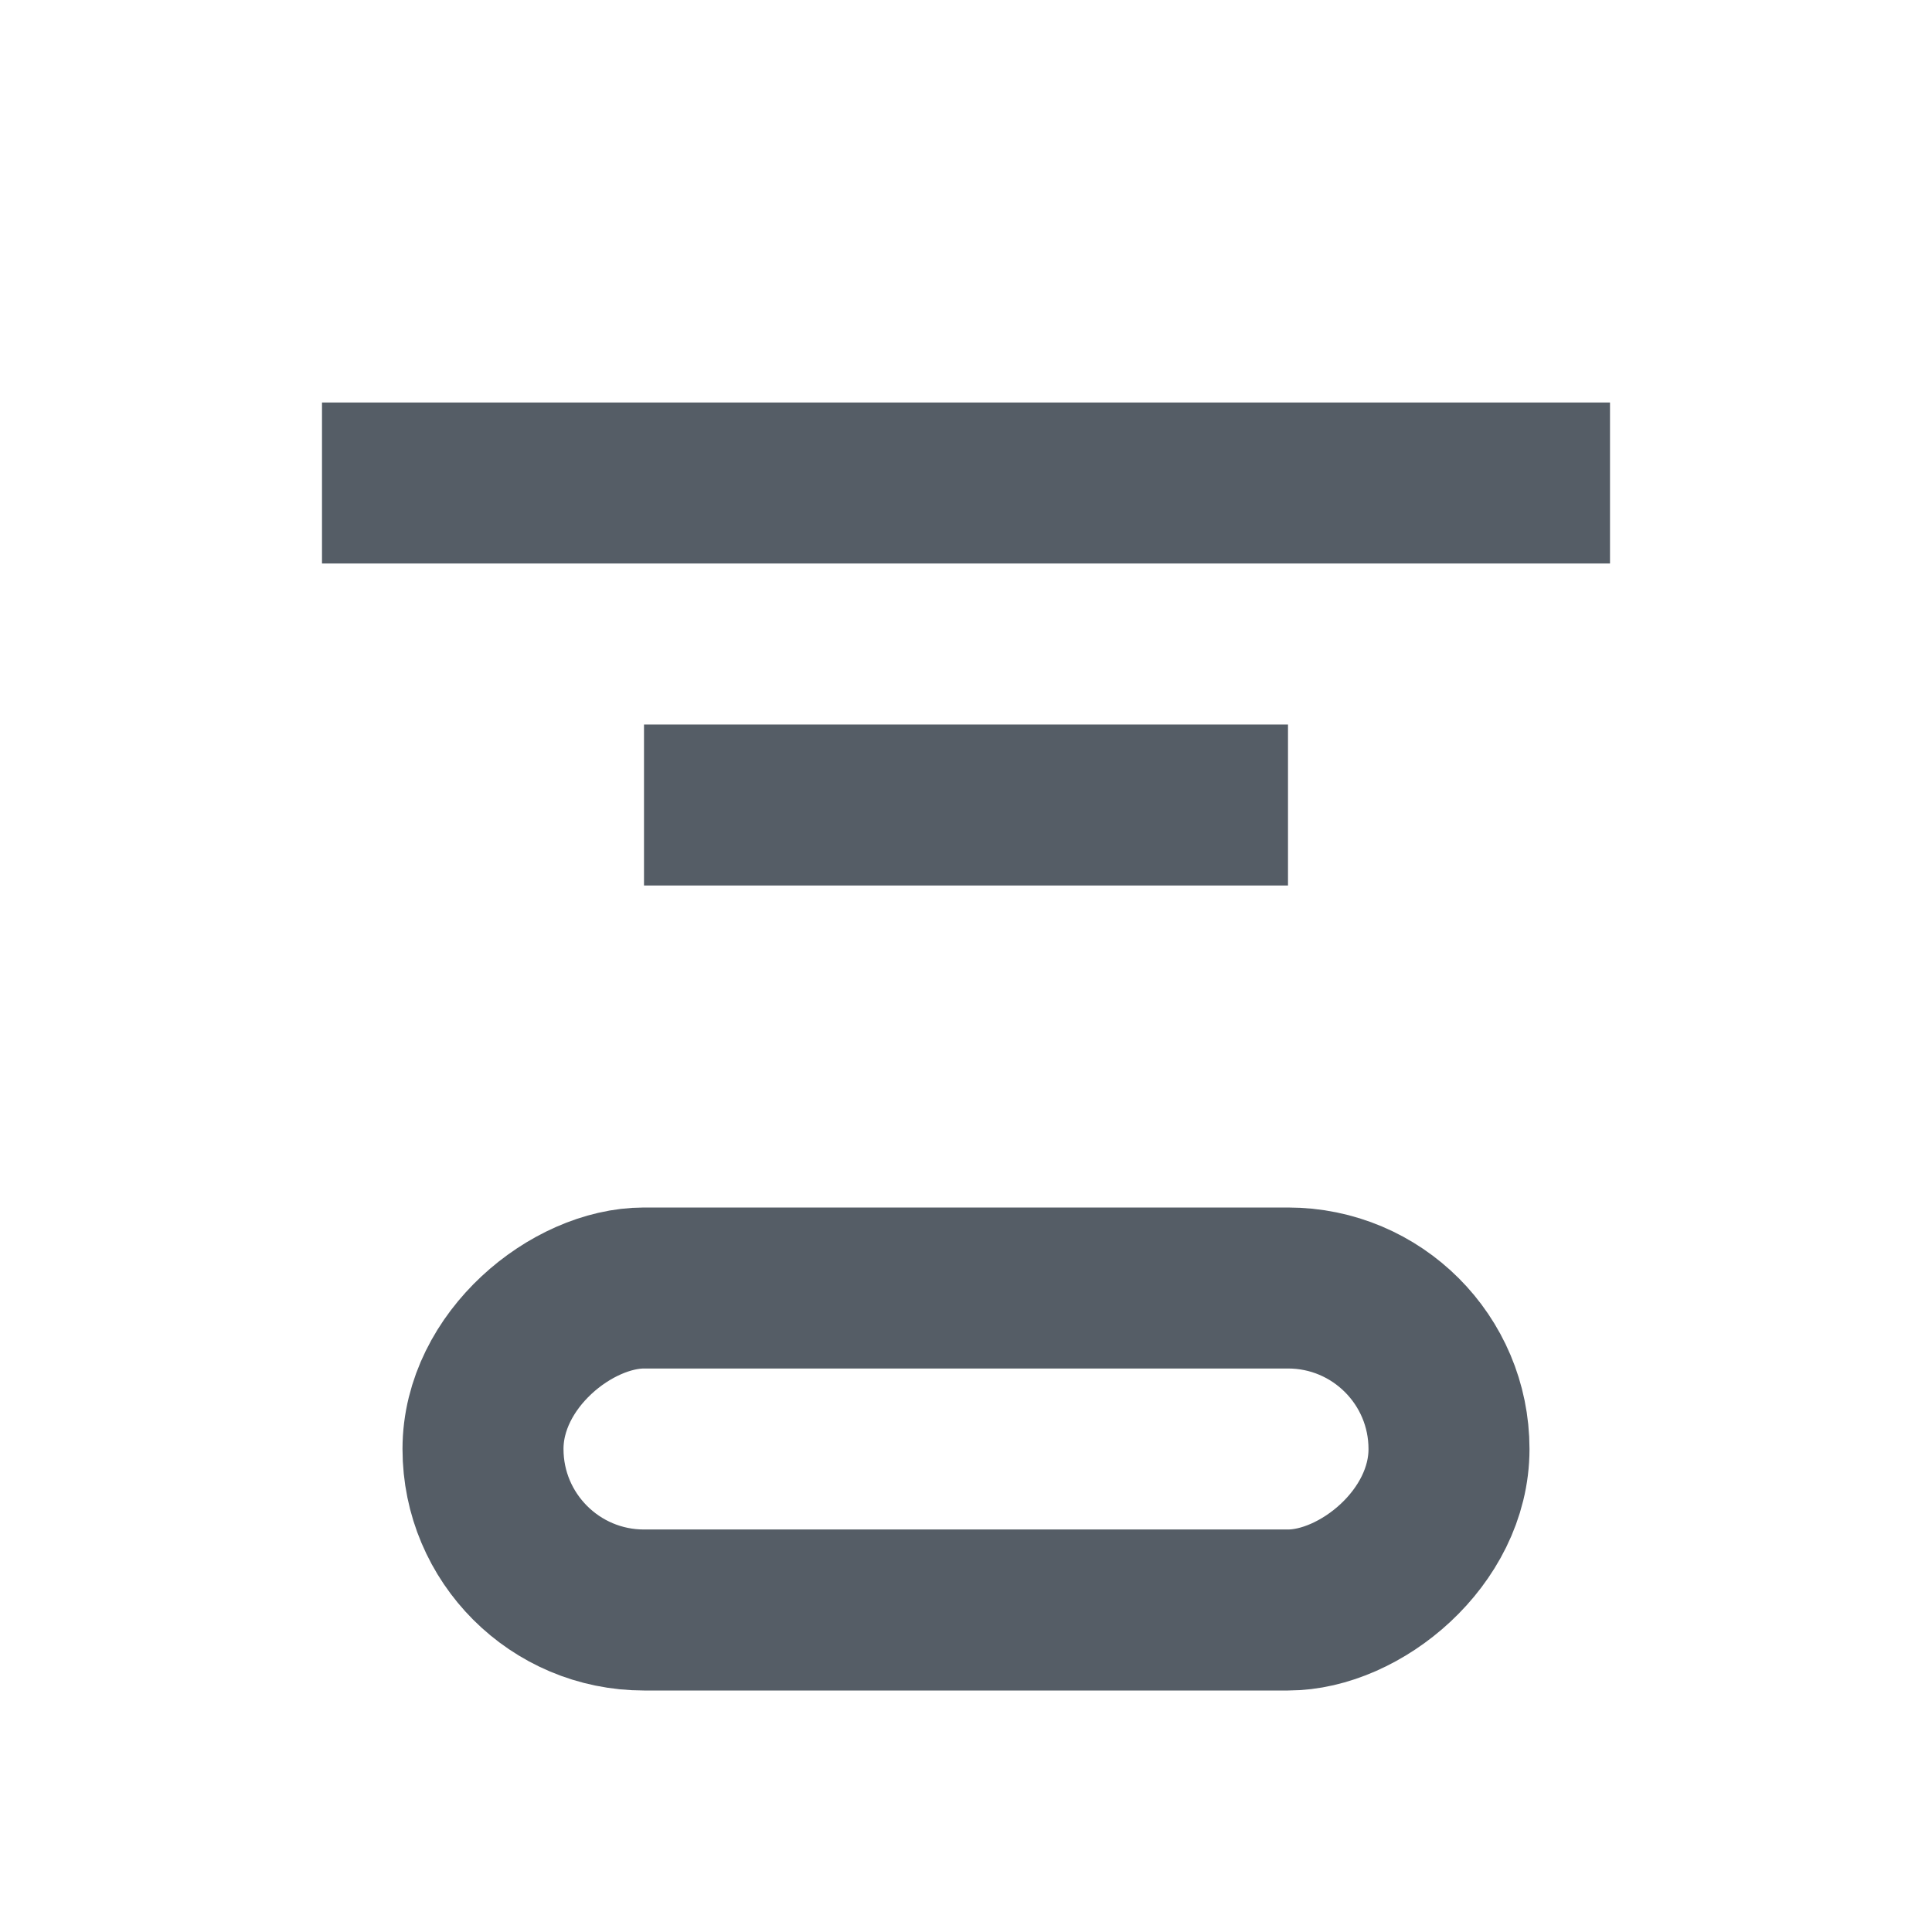 <svg width="24" height="24" viewBox="0 0 24 24" xmlns="http://www.w3.org/2000/svg"><g fill="none" fill-rule="evenodd" stroke="#555D66" stroke-width="2"><rect transform="rotate(90 12 18)" x="10" y="12" width="4" height="12" rx="2"/><path d="M4 6h16M8 10h8"/></g></svg>